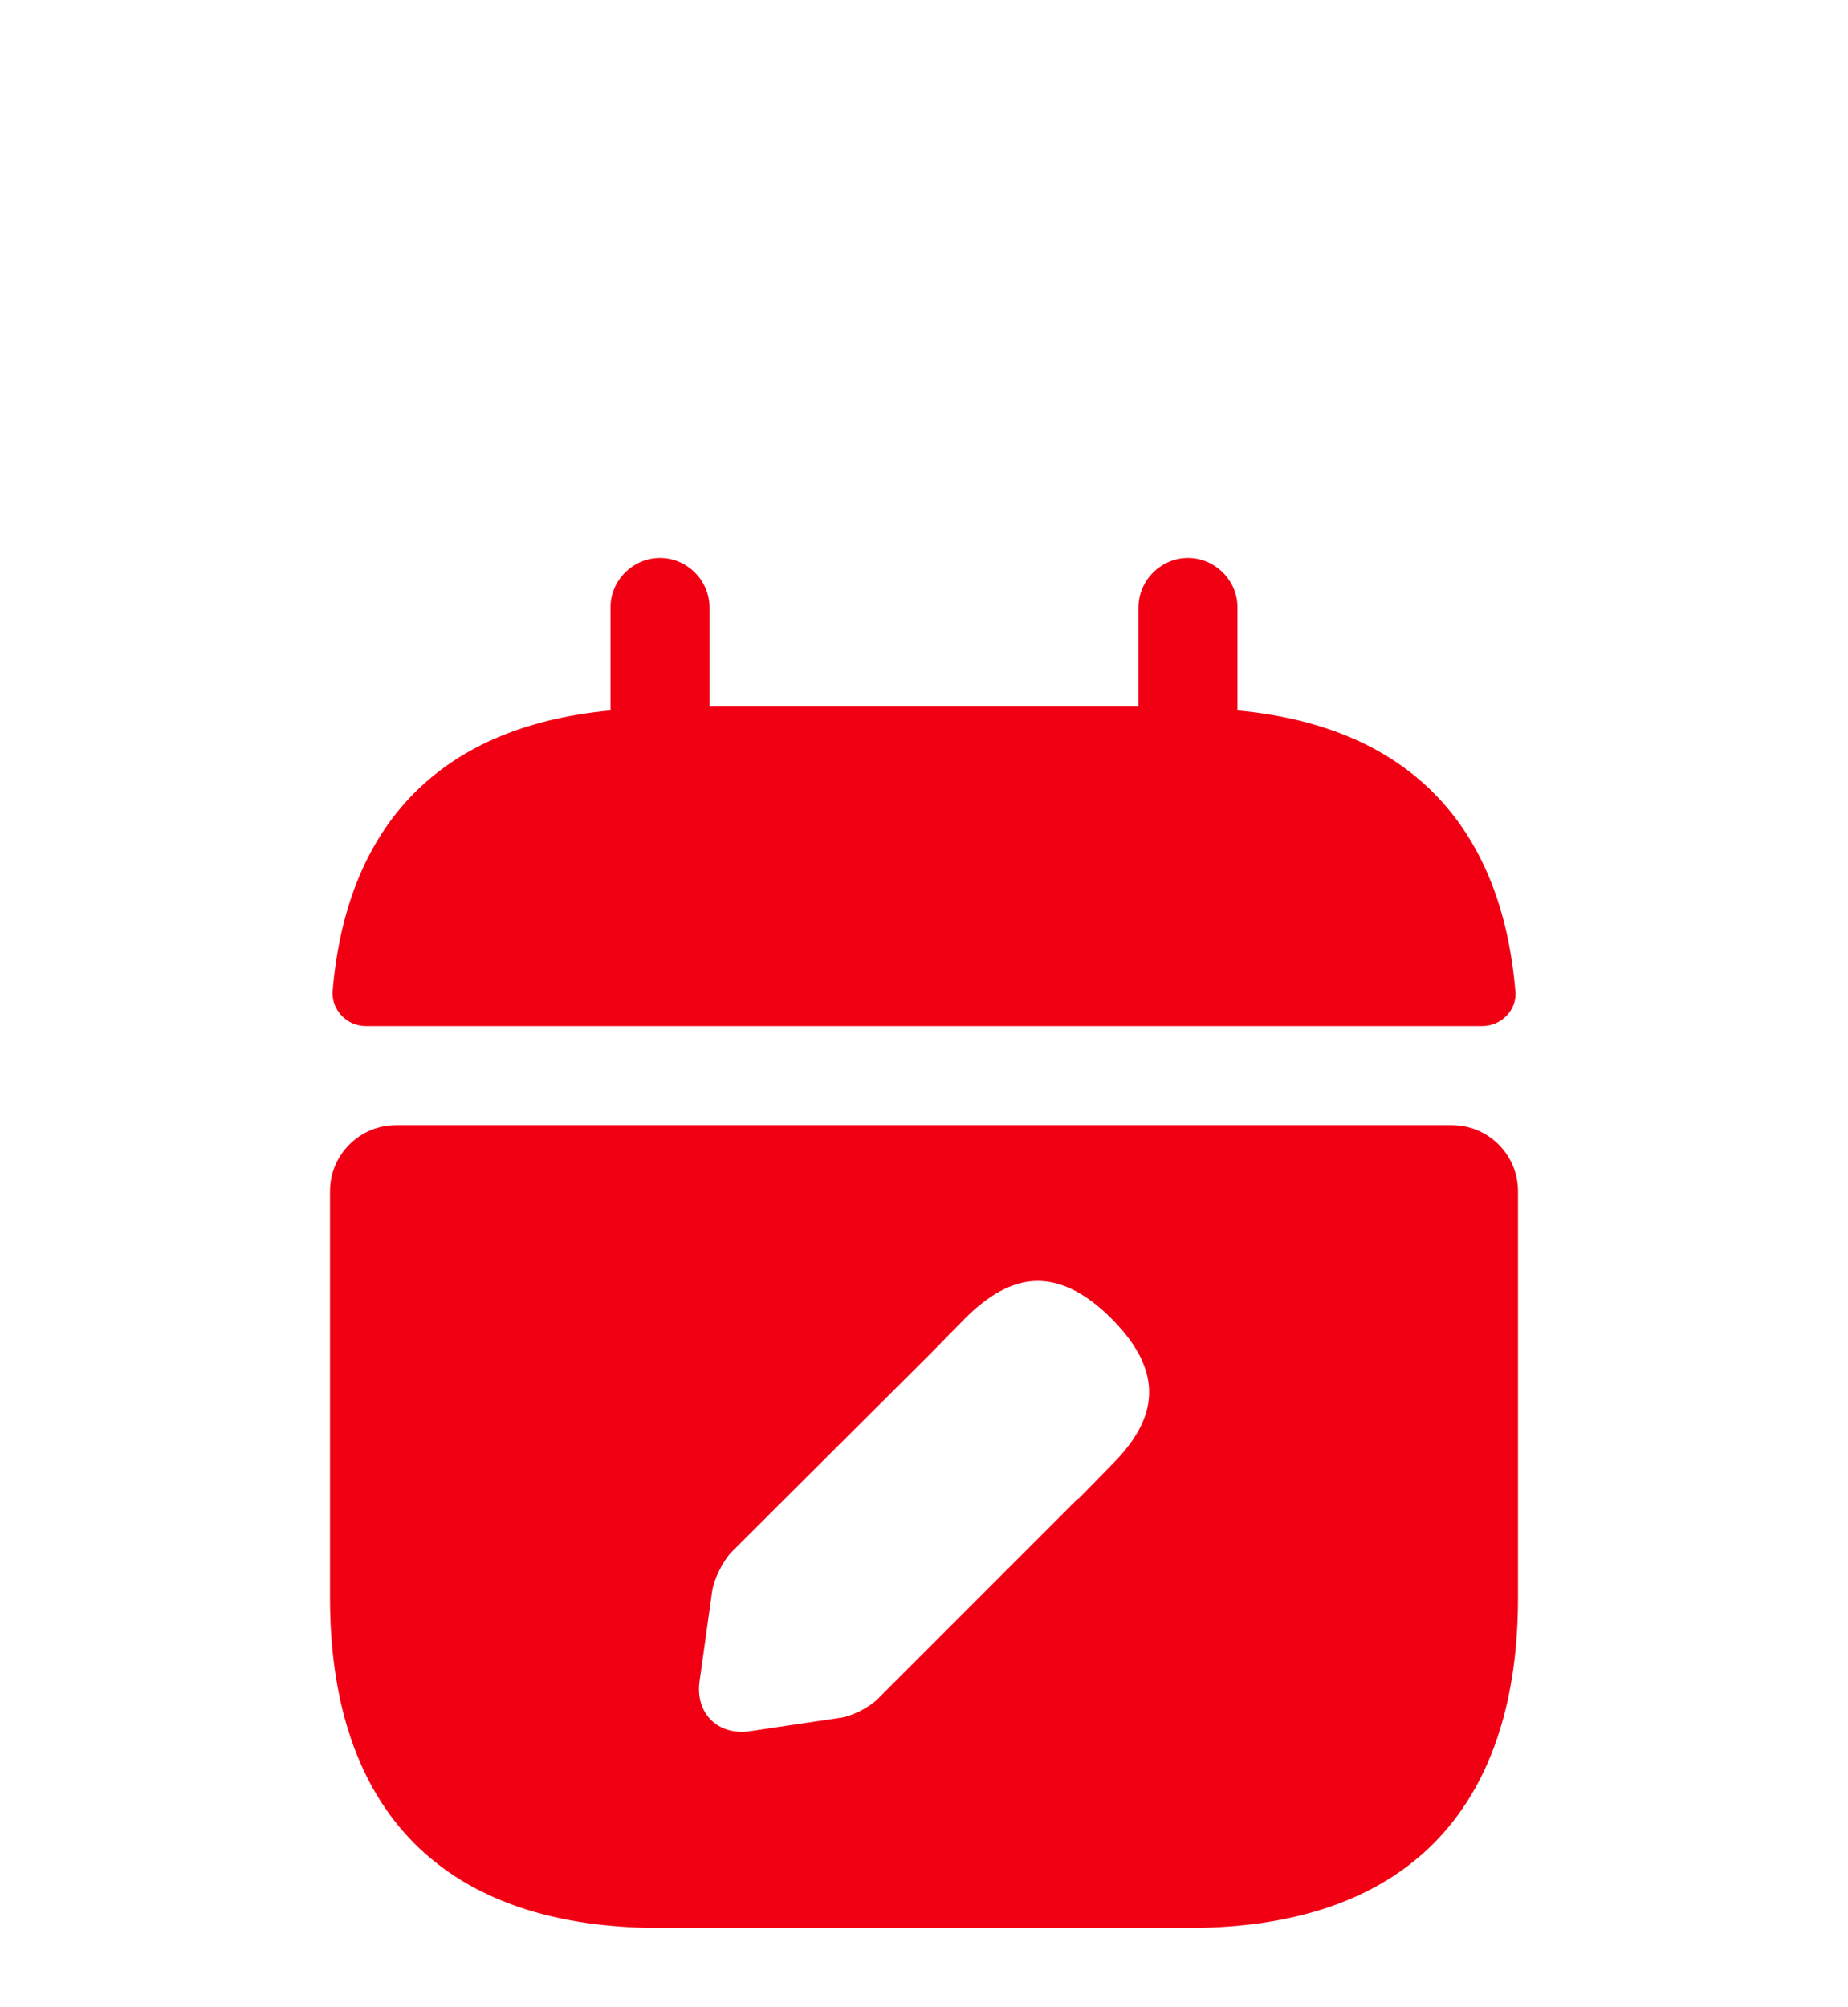 <svg width="70" height="76" viewBox="0 0 70 76" fill="none" xmlns="http://www.w3.org/2000/svg">
<g filter="url(#filter0_ddd_310_9982)">
<path d="M46.875 9.9V6C46.875 4.975 46.025 4.125 45 4.125C43.975 4.125 43.125 4.975 43.125 6V9.75H26.875V6C26.875 4.975 26.025 4.125 25 4.125C23.975 4.125 23.125 4.975 23.125 6V9.9C16.375 10.525 13.1 14.55 12.6 20.525C12.55 21.25 13.15 21.85 13.85 21.85H56.15C56.875 21.85 57.475 21.225 57.4 20.525C56.9 14.55 53.625 10.525 46.875 9.9Z" fill="#F10014"/>
<path d="M55 25.6H15C13.625 25.6 12.5 26.725 12.5 28.1V43.5C12.5 51 16.25 56 25 56H45C53.75 56 57.5 51 57.5 43.5V28.1C57.5 26.725 56.375 25.6 55 25.6ZM42.1 38.475L40.85 39.75H40.825L33.25 47.325C32.925 47.65 32.25 48 31.775 48.05L28.4 48.55C27.175 48.725 26.325 47.85 26.5 46.65L26.975 43.25C27.05 42.775 27.375 42.125 27.7 41.775L35.3 34.2L36.55 32.925C37.375 32.1 38.3 31.5 39.3 31.5C40.15 31.5 41.075 31.9 42.1 32.925C44.35 35.175 43.625 36.95 42.1 38.475Z" fill="#F10014"/>
</g>
<defs>
<filter id="filter0_ddd_310_9982" x="-7" y="-3" width="84" height="84" filterUnits="userSpaceOnUse" color-interpolation-filters="sRGB">
<feFlood flood-opacity="0" result="BackgroundImageFix"/>
<feColorMatrix in="SourceAlpha" type="matrix" values="0 0 0 0 0 0 0 0 0 0 0 0 0 0 0 0 0 0 127 0" result="hardAlpha"/>
<feOffset dy="3"/>
<feGaussianBlur stdDeviation="2"/>
<feComposite in2="hardAlpha" operator="out"/>
<feColorMatrix type="matrix" values="0 0 0 0 0.945 0 0 0 0 0 0 0 0 0 0.078 0 0 0 0.08 0"/>
<feBlend mode="normal" in2="BackgroundImageFix" result="effect1_dropShadow_310_9982"/>
<feColorMatrix in="SourceAlpha" type="matrix" values="0 0 0 0 0 0 0 0 0 0 0 0 0 0 0 0 0 0 127 0" result="hardAlpha"/>
<feOffset dy="6"/>
<feGaussianBlur stdDeviation="4"/>
<feComposite in2="hardAlpha" operator="out"/>
<feColorMatrix type="matrix" values="0 0 0 0 0.945 0 0 0 0 0 0 0 0 0 0.078 0 0 0 0.12 0"/>
<feBlend mode="normal" in2="effect1_dropShadow_310_9982" result="effect2_dropShadow_310_9982"/>
<feColorMatrix in="SourceAlpha" type="matrix" values="0 0 0 0 0 0 0 0 0 0 0 0 0 0 0 0 0 0 127 0" result="hardAlpha"/>
<feOffset dy="8"/>
<feGaussianBlur stdDeviation="6"/>
<feComposite in2="hardAlpha" operator="out"/>
<feColorMatrix type="matrix" values="0 0 0 0 0.945 0 0 0 0 0 0 0 0 0 0.078 0 0 0 0.16 0"/>
<feBlend mode="normal" in2="effect2_dropShadow_310_9982" result="effect3_dropShadow_310_9982"/>
<feBlend mode="normal" in="SourceGraphic" in2="effect3_dropShadow_310_9982" result="shape"/>
</filter>
</defs>
</svg>
